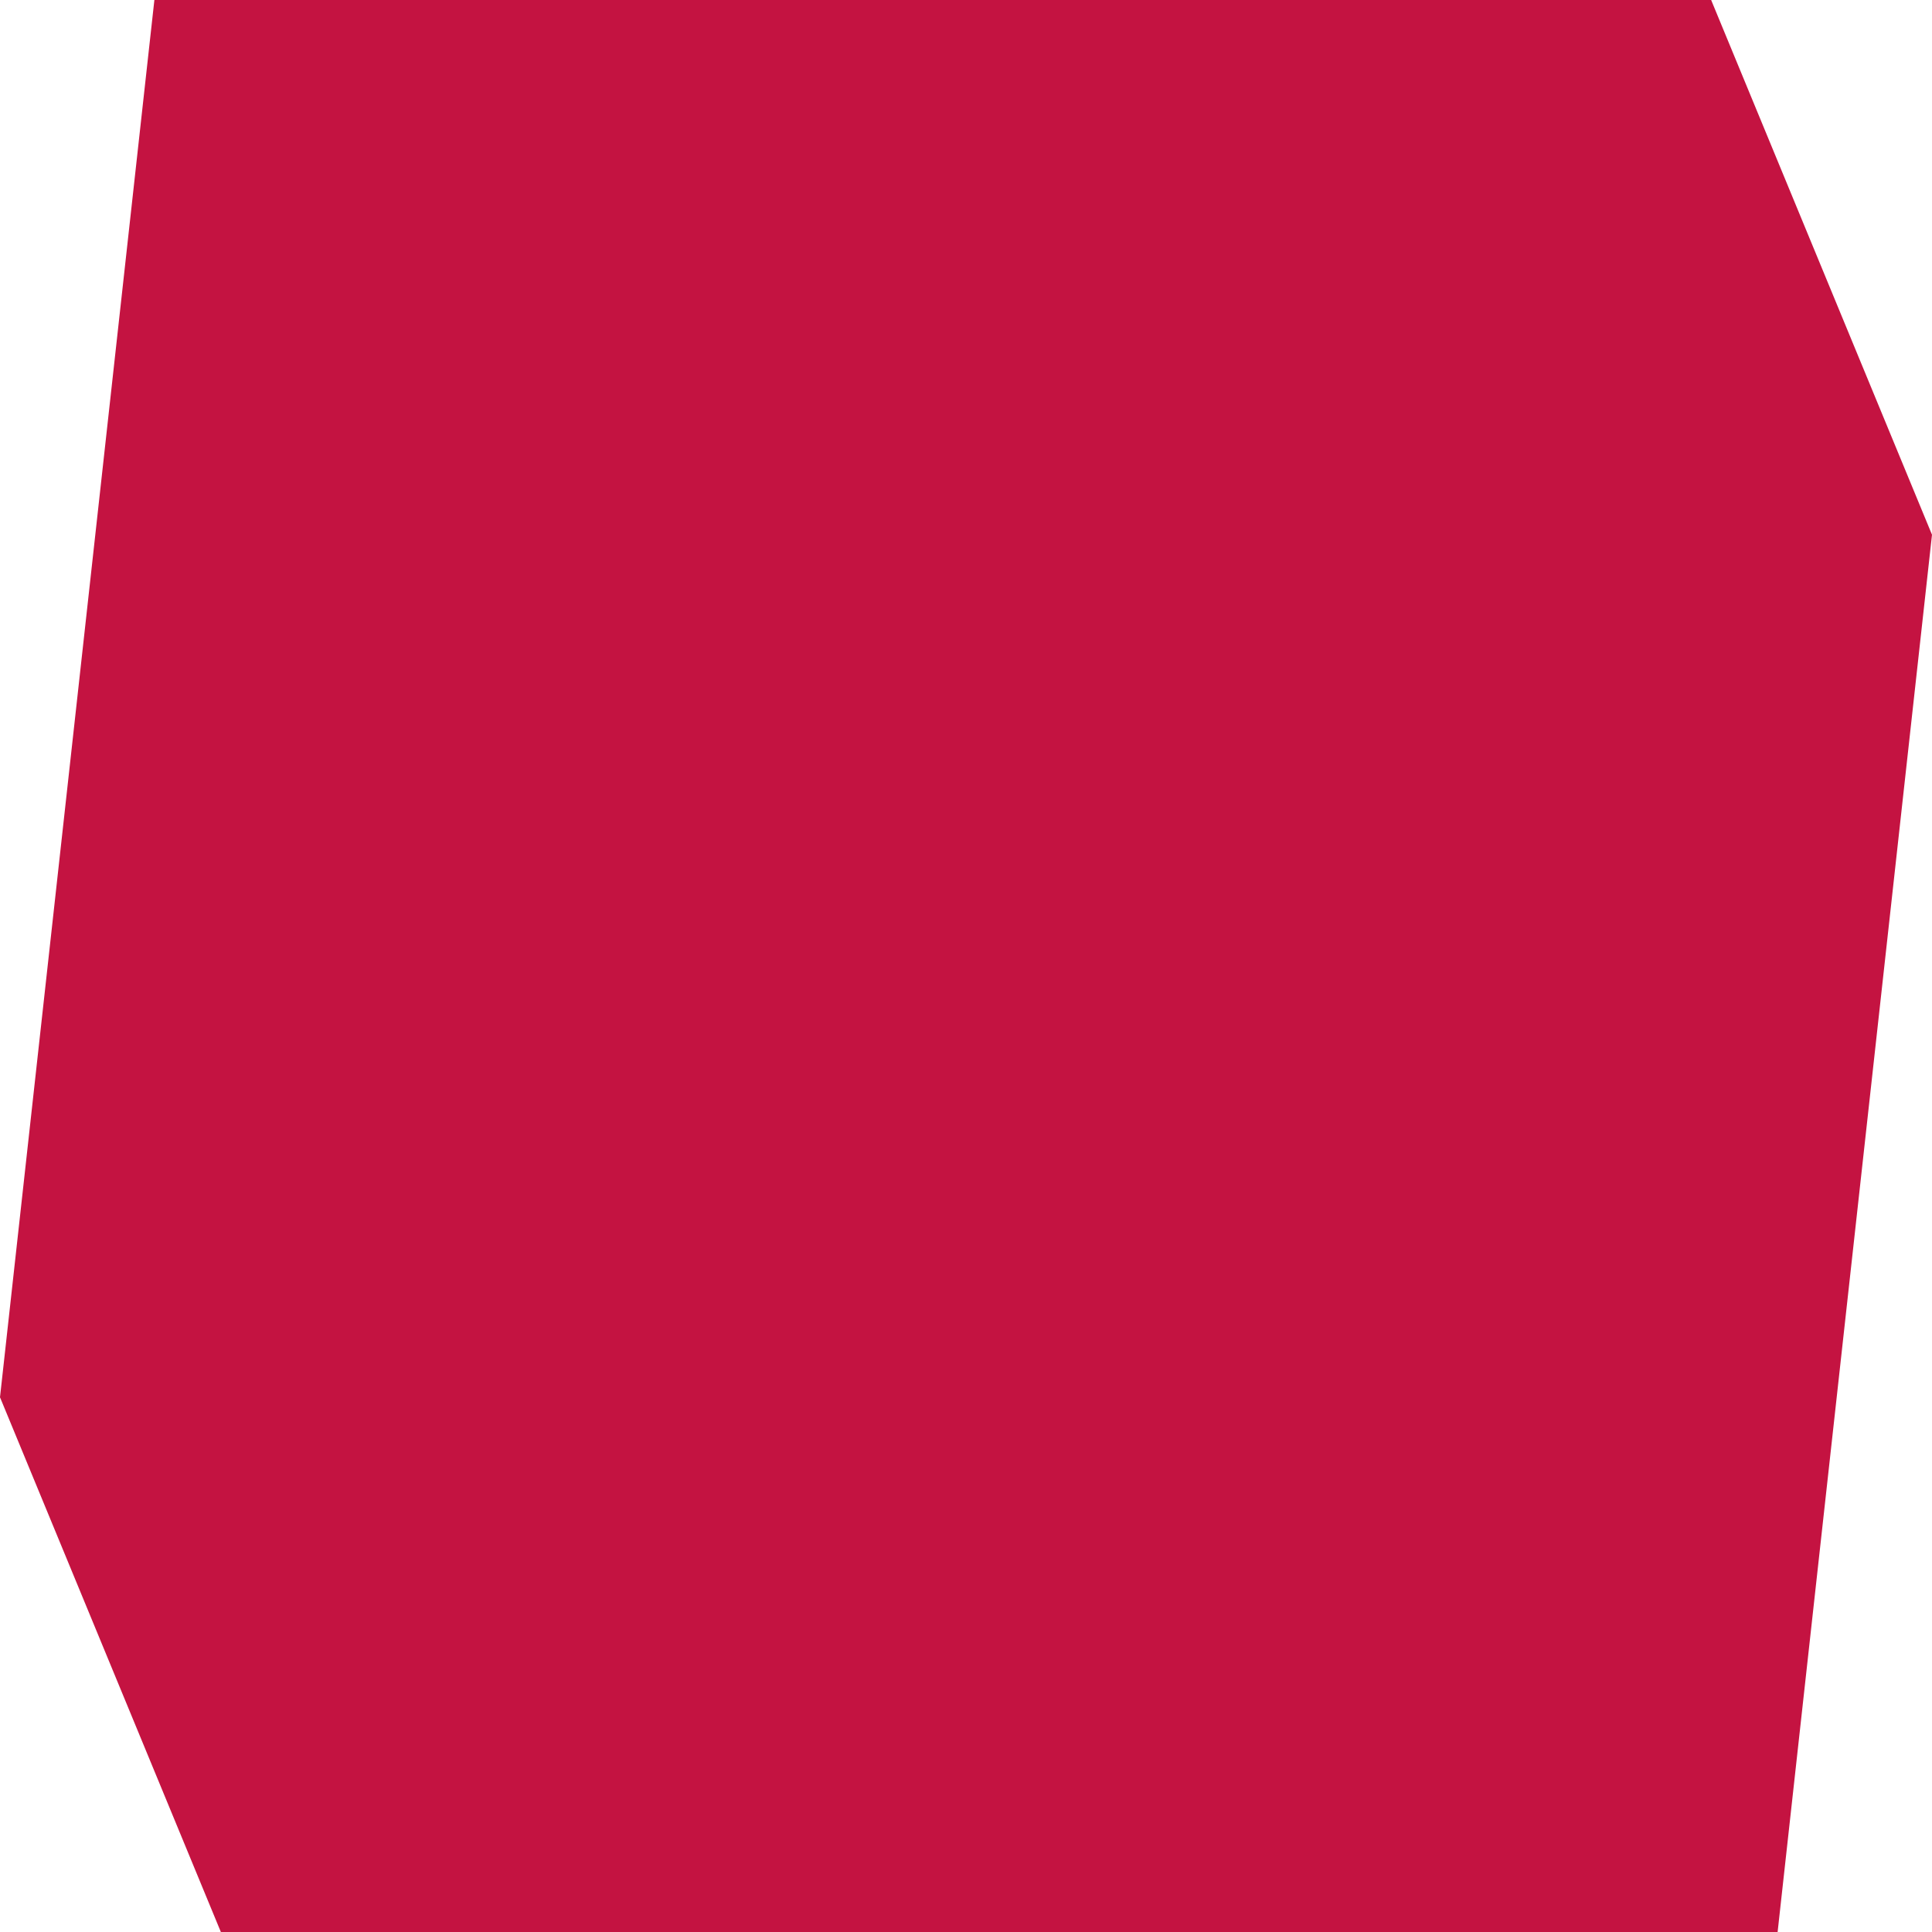 <svg width="152" height="152" viewBox="0 0 152 152" fill="none" xmlns="http://www.w3.org/2000/svg">
<path d="M17.376 152L0 109.929L12.146 0H134.624L152 42.071L139.854 152H17.376Z" fill="#C41341"/>
</svg>
